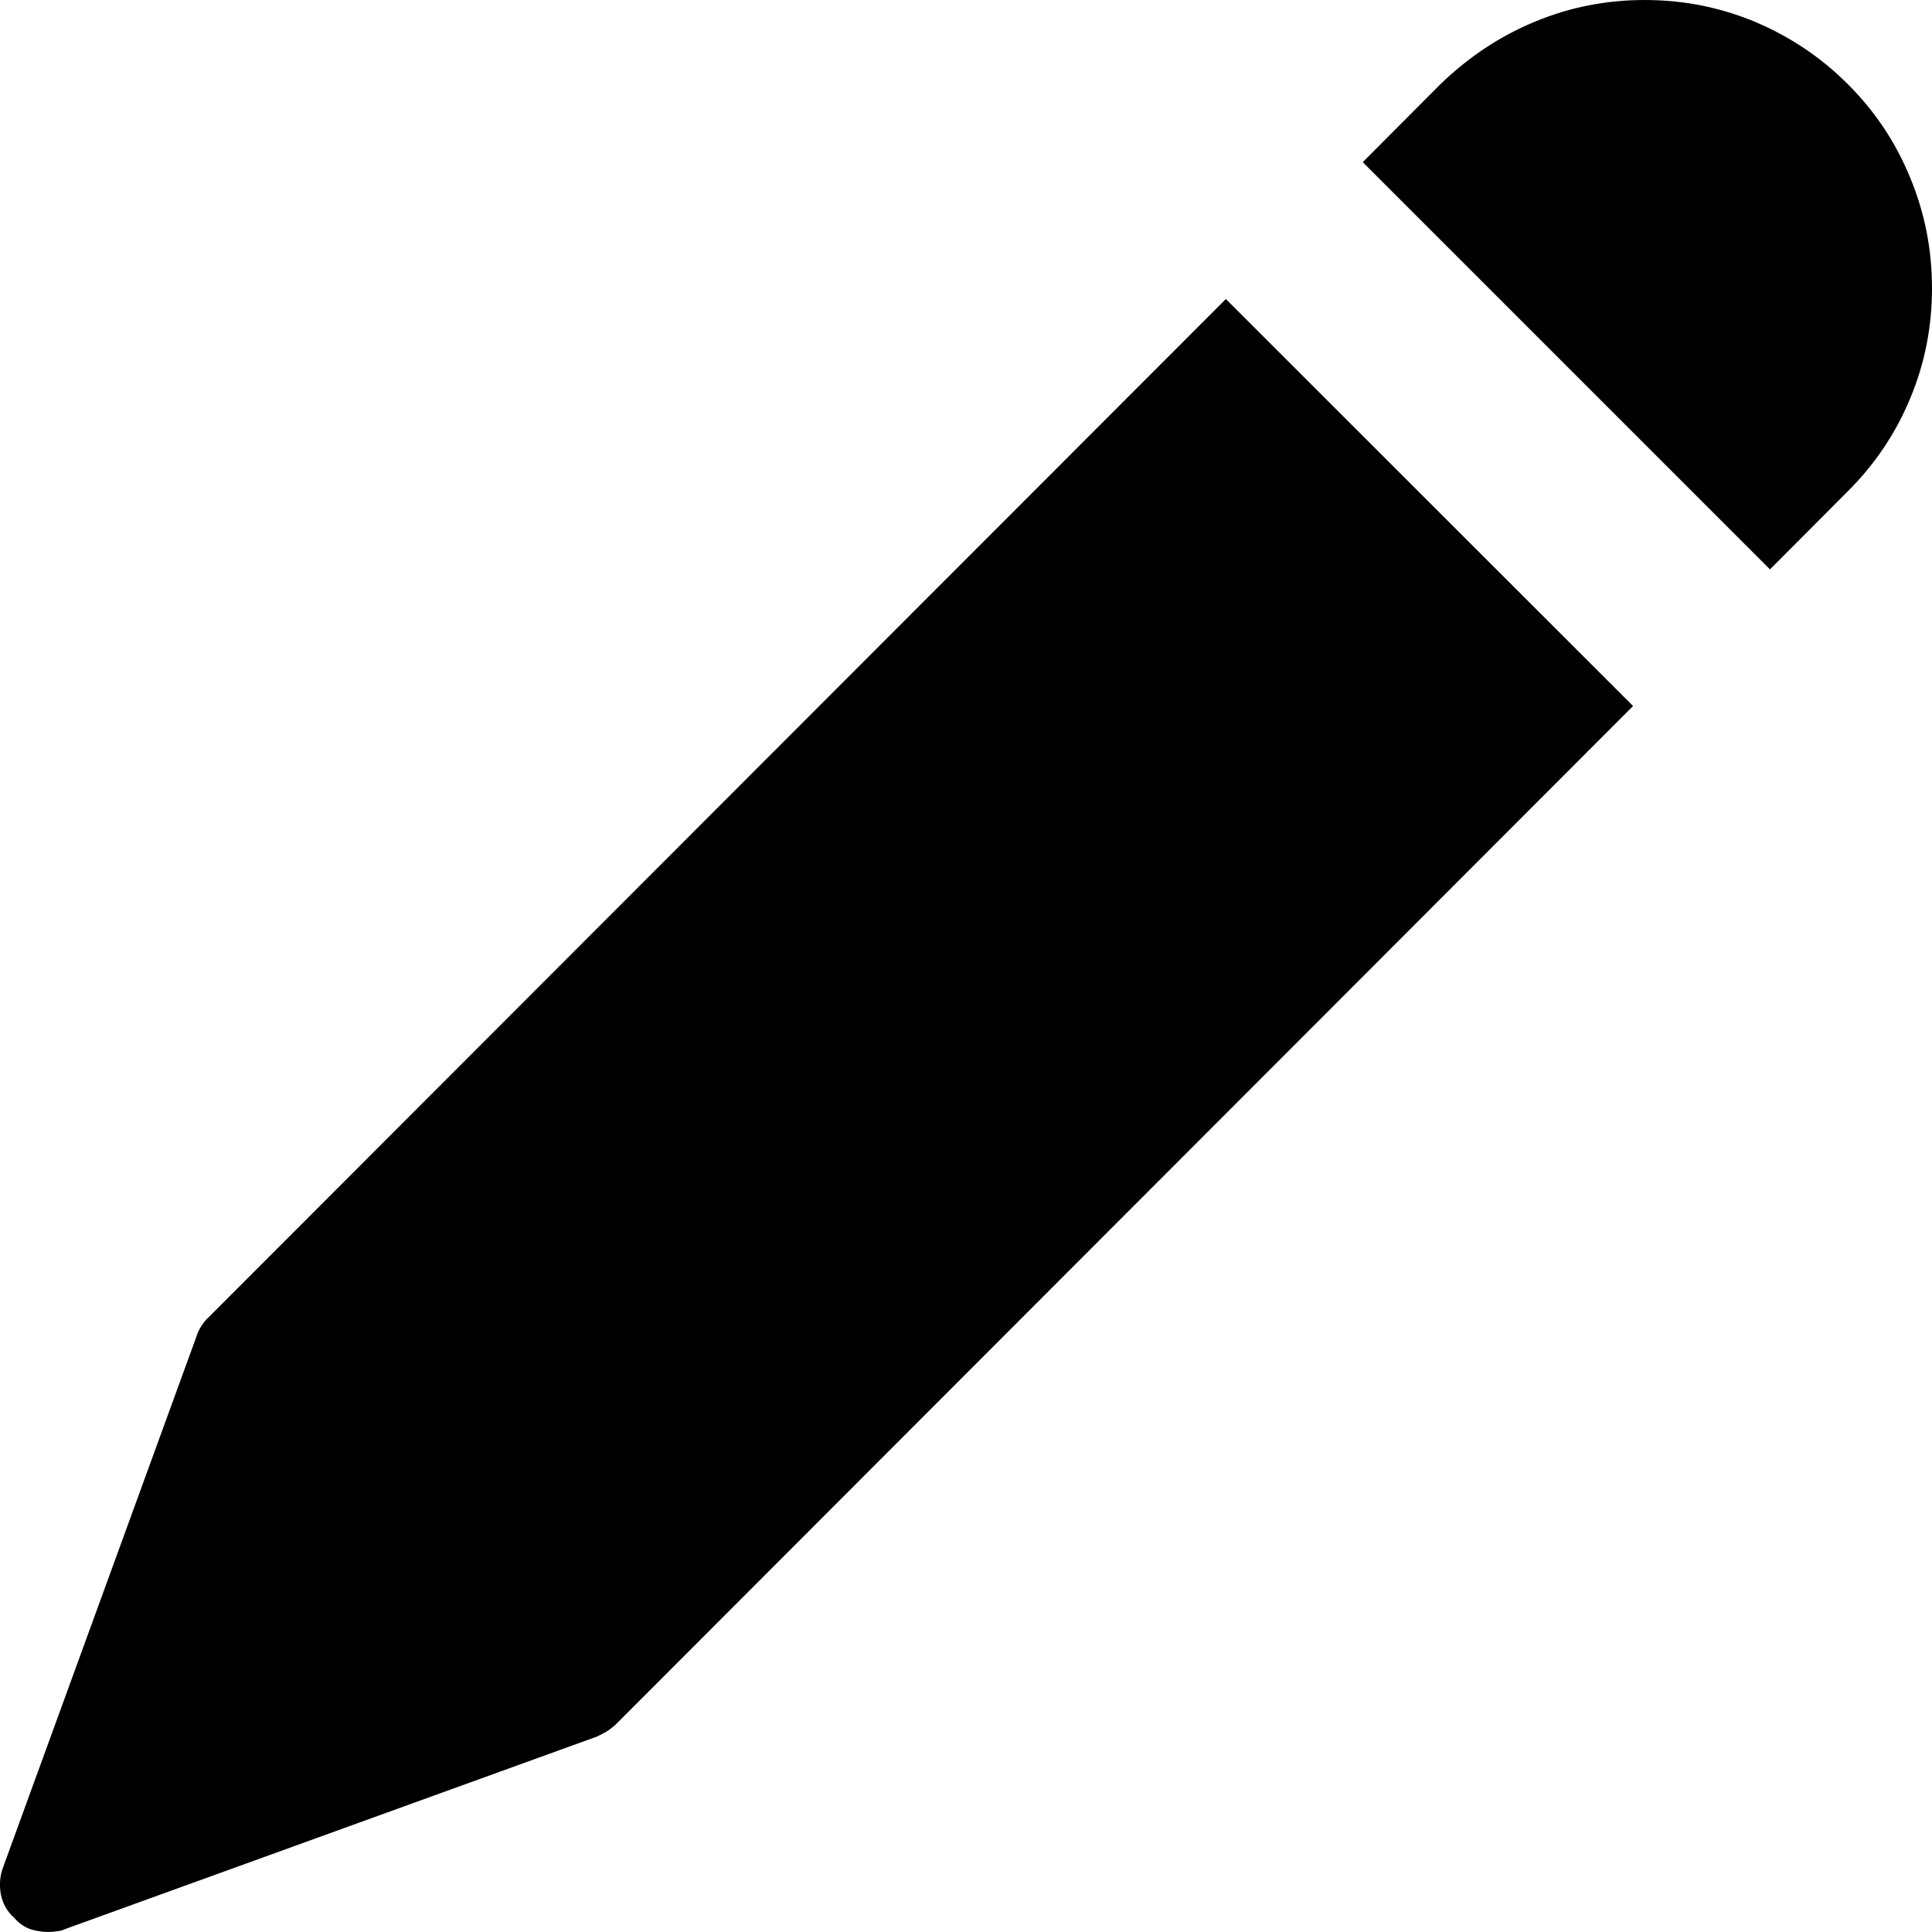 <?xml version="1.0" encoding="utf-8"?>
<!DOCTYPE svg PUBLIC "-//W3C//DTD SVG 1.1//EN" "http://www.w3.org/Graphics/SVG/1.1/DTD/svg11.dtd">
<svg version="1.1" id="icon-small-edit" xmlns="http://www.w3.org/2000/svg" xmlns:xlink="http://www.w3.org/1999/xlink" x="0px" y="0px"
	 width="14px" height="14px" viewBox="0 0 14 14" enable-background="new 0 0 14 14" xml:space="preserve">
<path d="M8.883,2.167L1.507,9.55c-0.02,0.018-0.034,0.038-0.048,0.059C1.446,9.63,1.433,9.653,1.425,9.681l-1.404,3.854
	c-0.023,0.062-0.027,0.13-0.014,0.196c0.014,0.065,0.045,0.122,0.096,0.166c0.032,0.038,0.07,0.064,0.112,0.081
	C0.259,13.992,0.304,14,0.35,14c0.022,0,0.043-0.002,0.062-0.005c0.018-0.002,0.039-0.005,0.062-0.017l3.854-1.395
	c0.023-0.013,0.045-0.022,0.068-0.036c0.023-0.014,0.043-0.031,0.062-0.047l7.376-7.384L8.883,2.167z"/>
<path d="M12.826,4.126L13.39,3.56c0.196-0.195,0.347-0.42,0.452-0.673C13.948,2.633,14,2.368,14,2.089
	c0-0.279-0.052-0.546-0.158-0.801c-0.105-0.257-0.256-0.483-0.452-0.678c-0.195-0.196-0.422-0.346-0.673-0.452
	c-0.256-0.106-0.519-0.158-0.799-0.158c-0.278,0-0.544,0.052-0.798,0.158c-0.253,0.105-0.479,0.256-0.682,0.452L9.875,1.175
	L12.826,4.126z"/>
</svg>
